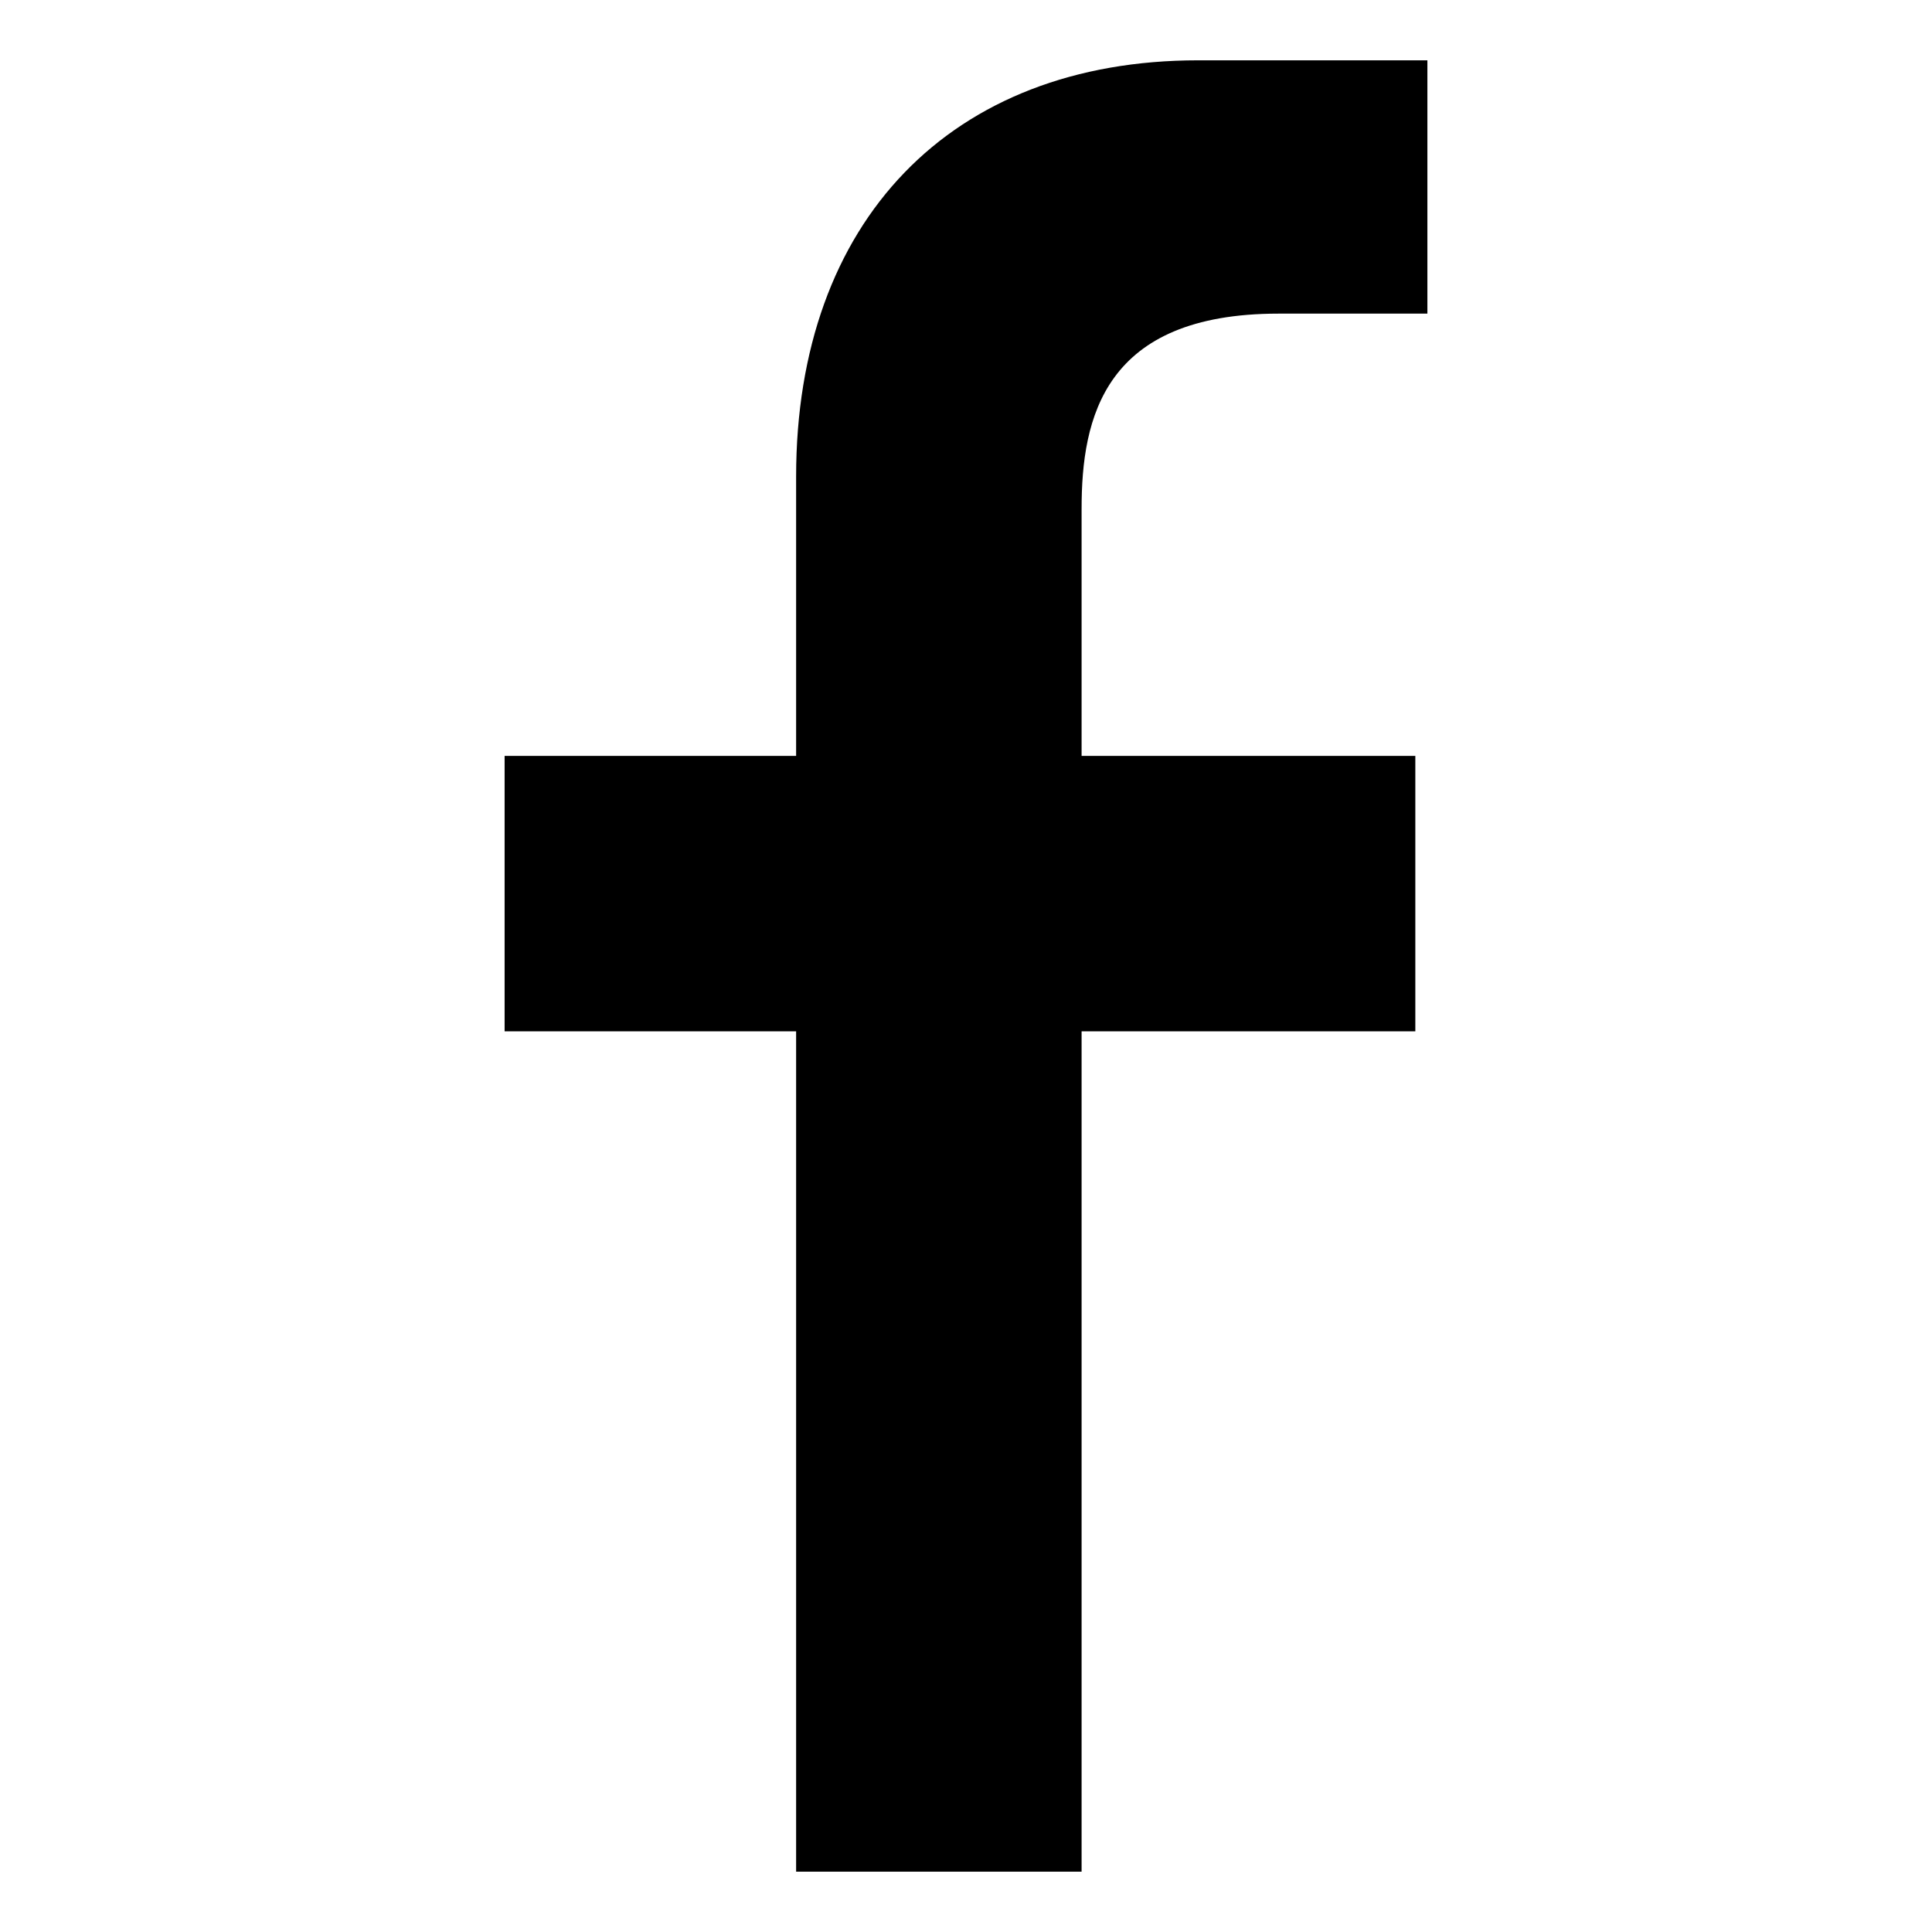 <?xml version="1.0" encoding="utf-8"?>
<!-- Generator: Adobe Illustrator 23.0.0, SVG Export Plug-In . SVG Version: 6.00 Build 0)  -->
<svg version="1.1" id="Capa_1" xmlns="http://www.w3.org/2000/svg" xmlns:xlink="http://www.w3.org/1999/xlink" x="0px" y="0px"
	 viewBox="0 0 96.1 96.1" style="enable-background:new 0 0 96.1 96.1;" xml:space="preserve">
<g>
	<g>
		<path d="M53.8,37.6h16.6v13.7H53.8v41.8H39.6V51.3H25.1V37.6h14.5V23.7c0-12.7,7.7-20.7,20-20.7L71,3v12.6l-7.4,0
			c-8.7,0-9.8,5.2-9.8,9.7V37.6z"/>
	</g>
</g>
</svg>
